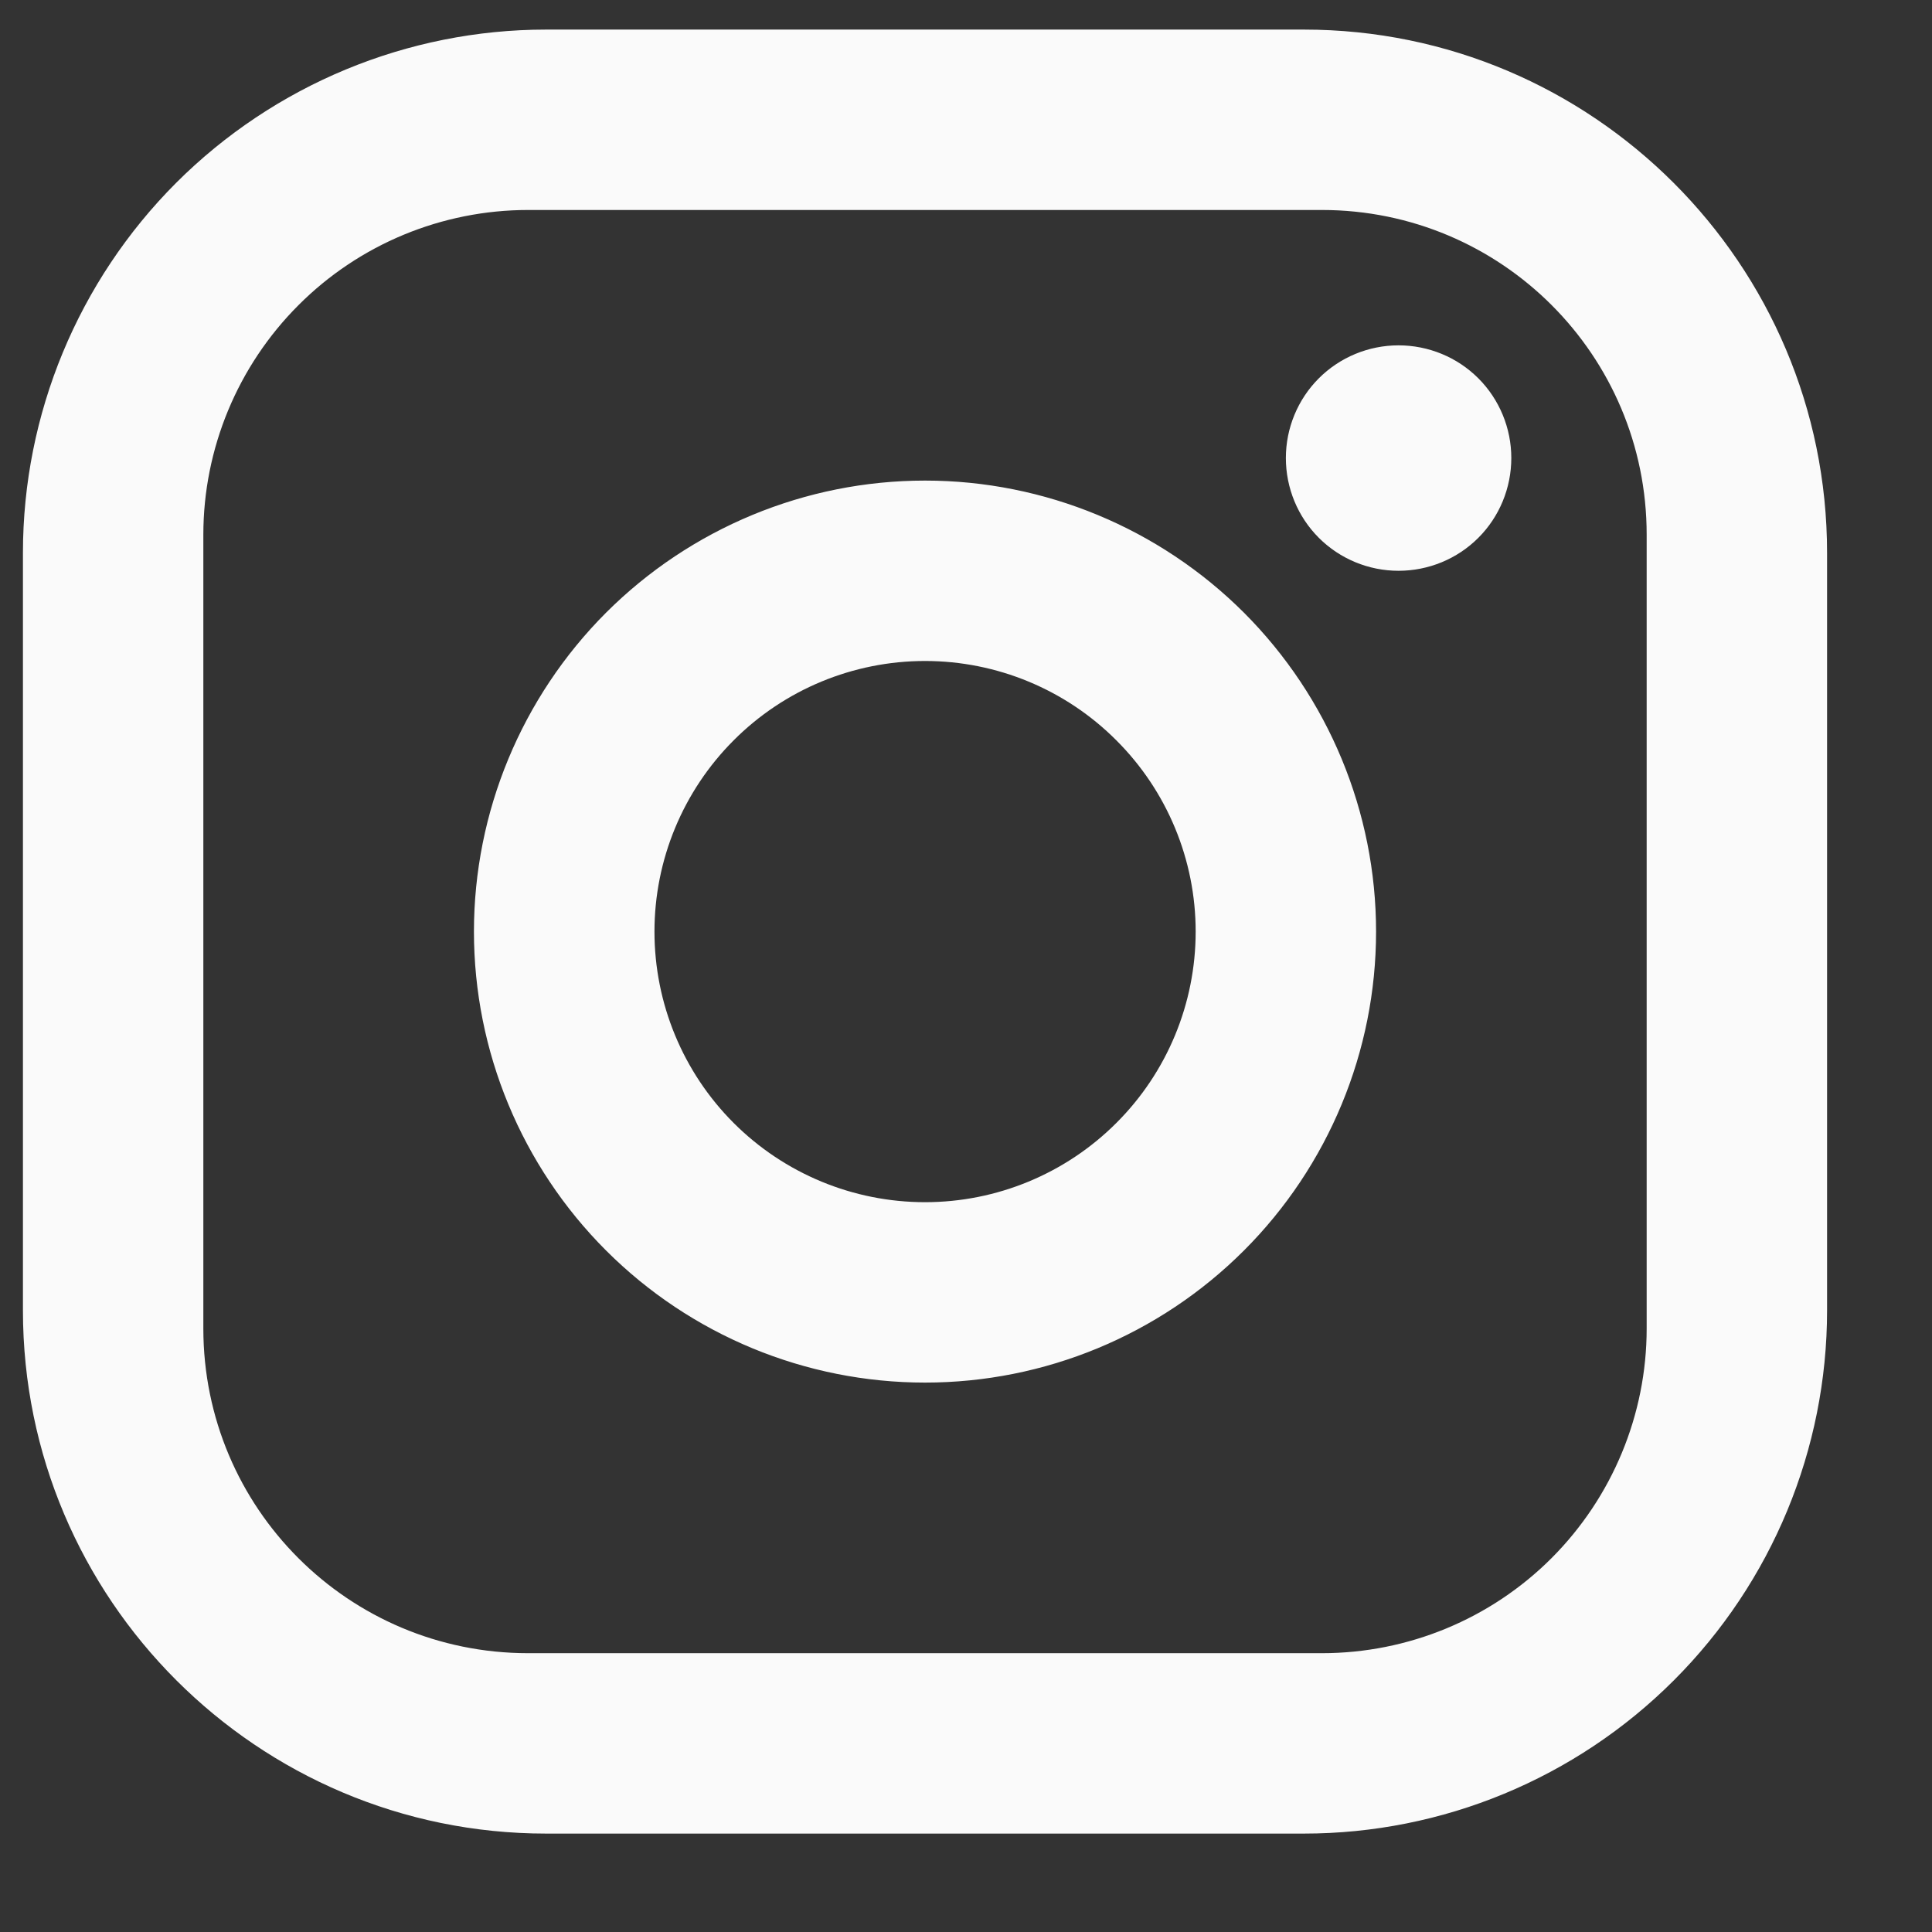 <svg width="16" height="16" viewBox="0 0 16 16" fill="none" xmlns="http://www.w3.org/2000/svg">
<rect x="0" y="0" width="16" height="16" fill="#333333" stroke="none"/>
<path d="M4.523 0.245H10.798C13.188 0.245 15.131 2.187 15.131 4.578V10.853C15.131 12.002 14.674 13.104 13.862 13.916C13.049 14.729 11.947 15.185 10.798 15.185H4.523C2.133 15.185 0.19 13.243 0.19 10.853V4.578C0.19 3.429 0.647 2.327 1.459 1.514C2.272 0.702 3.374 0.245 4.523 0.245ZM4.374 1.739C3.66 1.739 2.976 2.022 2.472 2.527C1.968 3.031 1.684 3.715 1.684 4.428V11.002C1.684 12.489 2.887 13.691 4.374 13.691H10.947C11.661 13.691 12.345 13.408 12.849 12.904C13.353 12.399 13.637 11.715 13.637 11.002V4.428C13.637 2.942 12.434 1.739 10.947 1.739H4.374ZM11.582 2.86C11.83 2.86 12.068 2.958 12.243 3.133C12.418 3.308 12.516 3.546 12.516 3.793C12.516 4.041 12.418 4.279 12.243 4.454C12.068 4.629 11.83 4.727 11.582 4.727C11.335 4.727 11.097 4.629 10.922 4.454C10.747 4.279 10.649 4.041 10.649 3.793C10.649 3.546 10.747 3.308 10.922 3.133C11.097 2.958 11.335 2.86 11.582 2.86ZM7.661 3.98C8.651 3.98 9.601 4.374 10.302 5.074C11.002 5.775 11.396 6.725 11.396 7.715C11.396 8.706 11.002 9.656 10.302 10.356C9.601 11.057 8.651 11.45 7.661 11.45C6.67 11.45 5.72 11.057 5.019 10.356C4.319 9.656 3.925 8.706 3.925 7.715C3.925 6.725 4.319 5.775 5.019 5.074C5.72 4.374 6.67 3.98 7.661 3.98ZM7.661 5.474C7.066 5.474 6.496 5.71 6.076 6.131C5.656 6.551 5.42 7.121 5.42 7.715C5.42 8.31 5.656 8.88 6.076 9.3C6.496 9.72 7.066 9.956 7.661 9.956C8.255 9.956 8.825 9.72 9.245 9.3C9.666 8.88 9.902 8.31 9.902 7.715C9.902 7.121 9.666 6.551 9.245 6.131C8.825 5.71 8.255 5.474 7.661 5.474Z" fill="#FAFAFA"/>
</svg>
